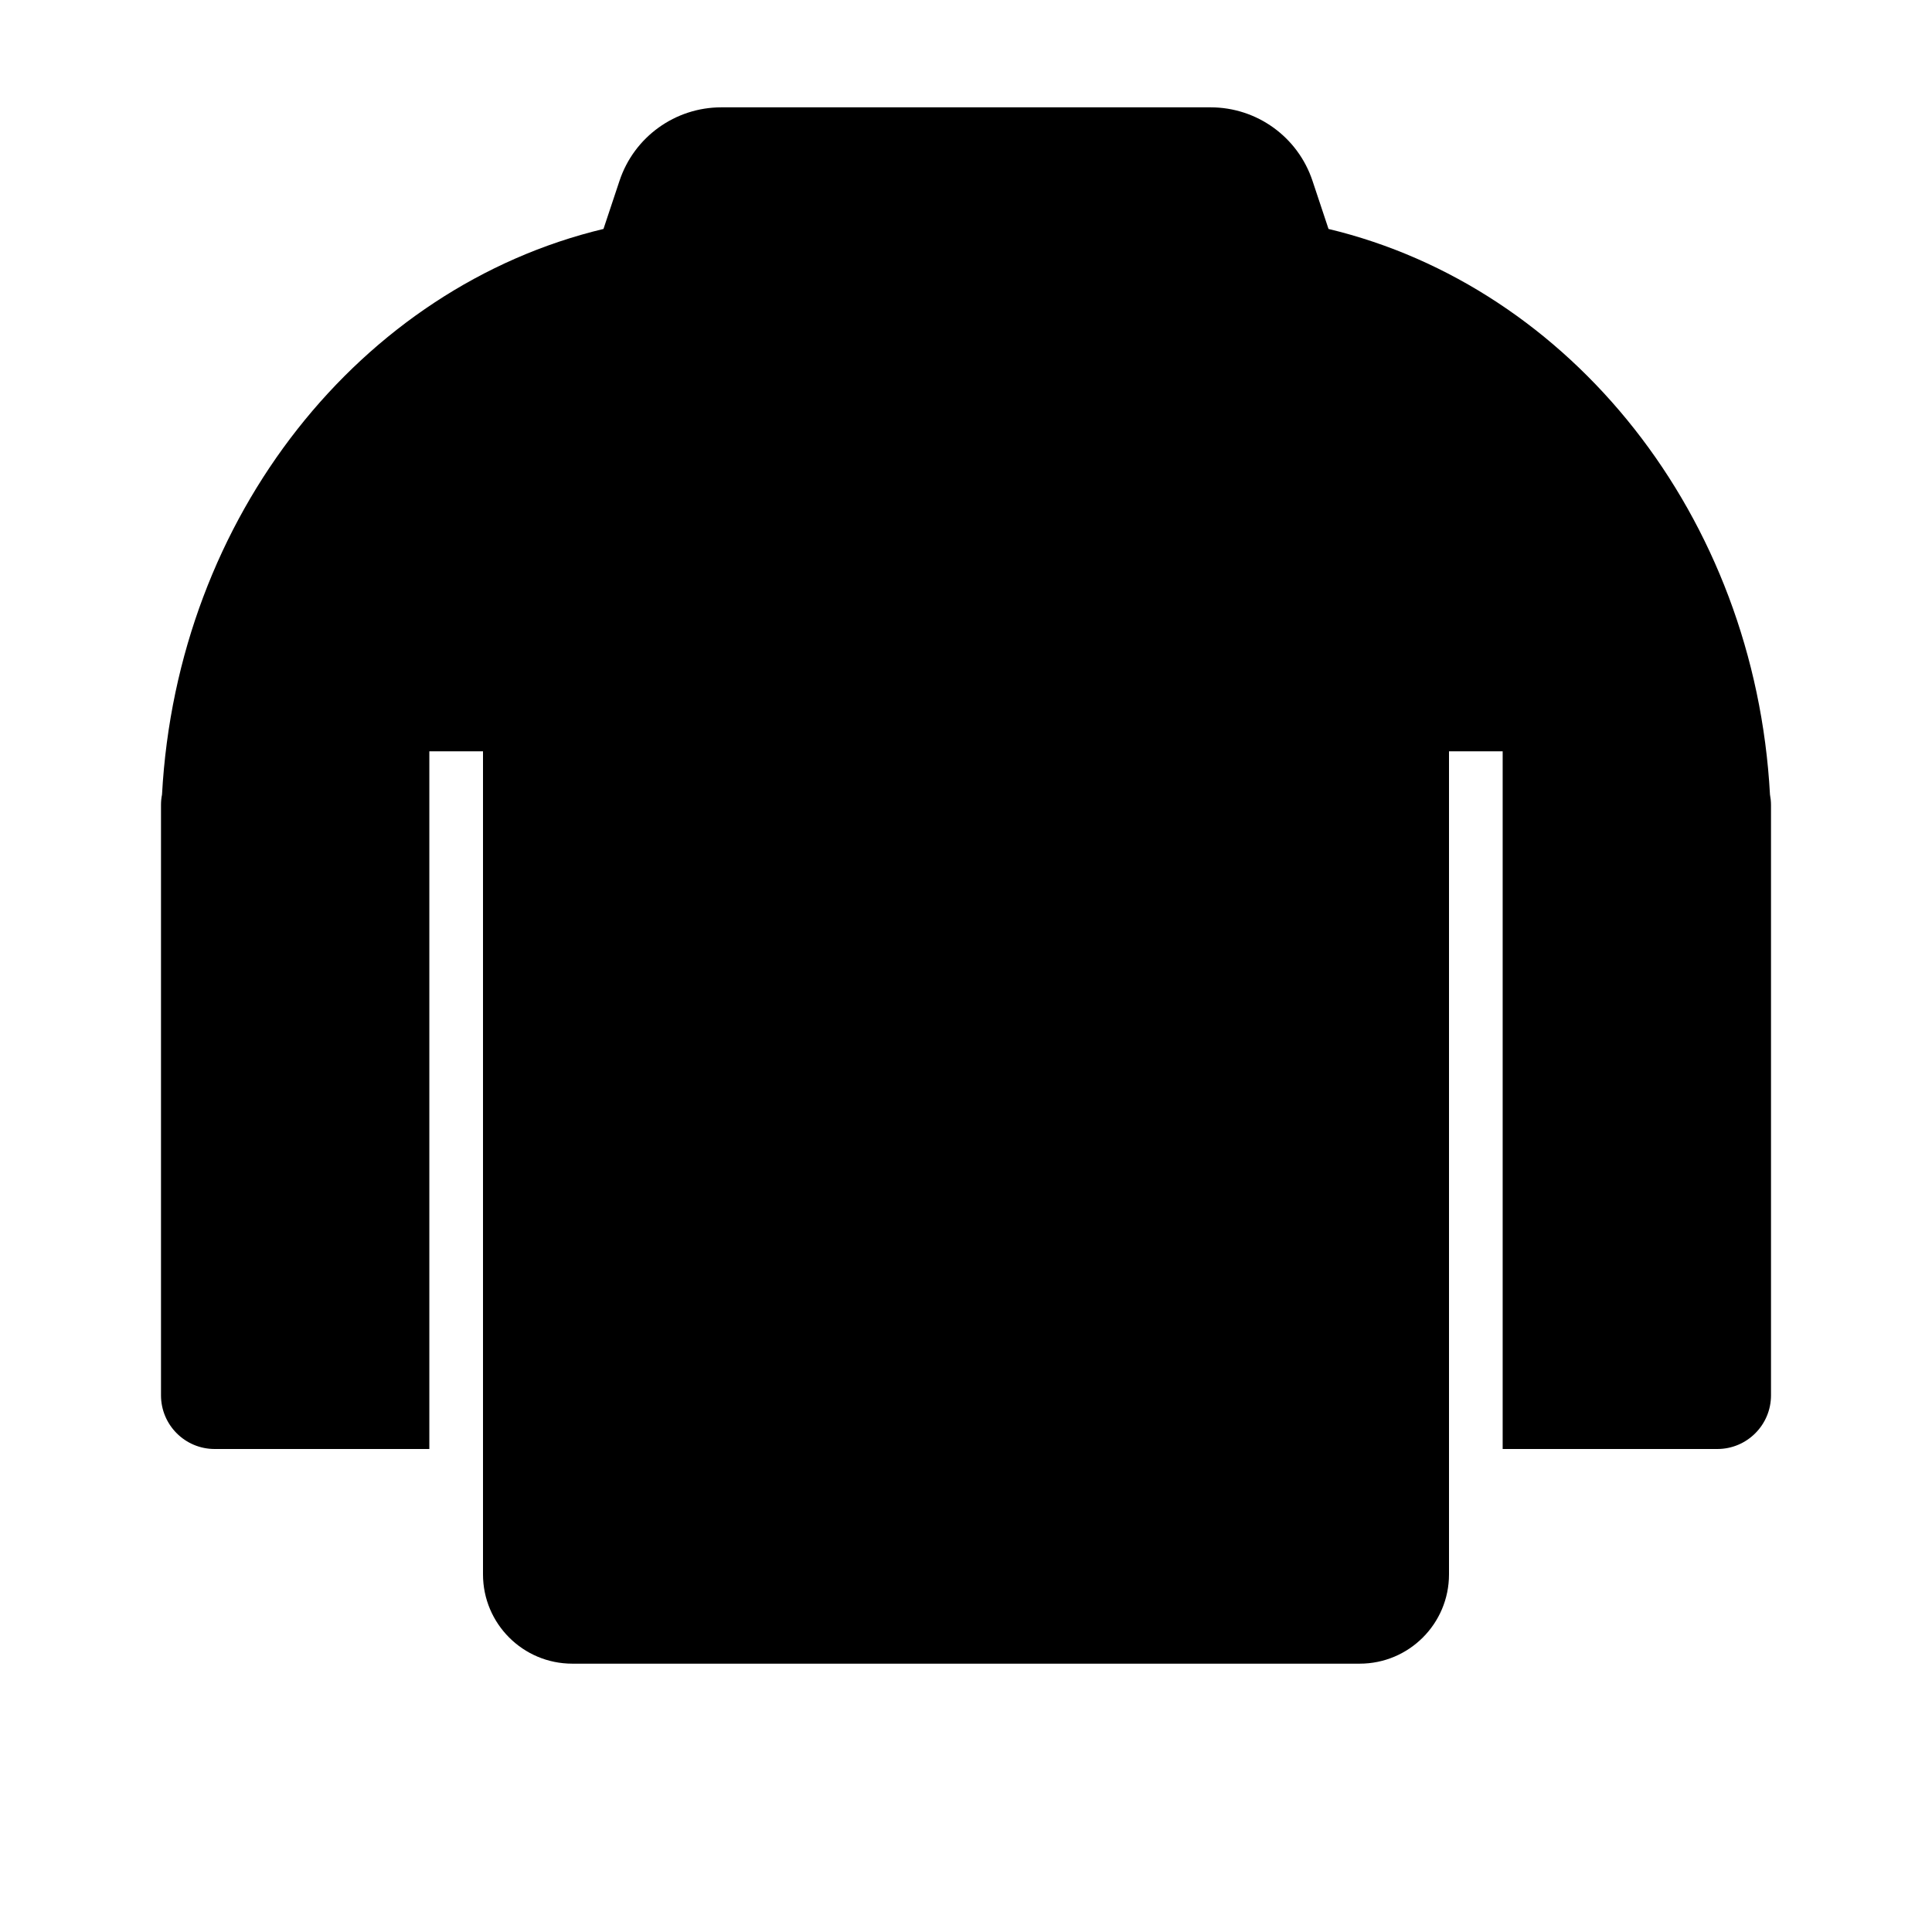 <svg width="36" height="36" viewBox="0 0 36 36" fill="currentColor" stroke="currentColor" xmlns="http://www.w3.org/2000/svg">
  <path fill-rule="evenodd" clip-rule="evenodd"
        d="M13.441 2C12.581 2 11.816 2.551 11.544 3.368L11.245 4.266C6.729 5.348 3.301 9.613 3.019 14.806C3.006 14.869 3 14.934 3 15V15.5V26C3 26.552 3.448 27 4 27H8V14H9V26V27V29.336C9 30.255 9.745 31 10.664 31H25.336C26.255 31 27 30.255 27 29.336V27V26V14H28V27H32C32.552 27 33 26.552 33 26V15.5V15C33 14.934 32.993 14.869 32.981 14.806C32.699 9.613 29.271 5.348 24.755 4.266L24.456 3.368C24.184 2.551 23.419 2 22.558 2H13.441Z"
        stroke="none"/>
  <circle cx="18" cy="11" r="1" fill="none"/>
  <circle cx="18" cy="17" r="1" fill="none"/>
  <circle cx="18" cy="23" r="1" fill="none"/>
</svg>
